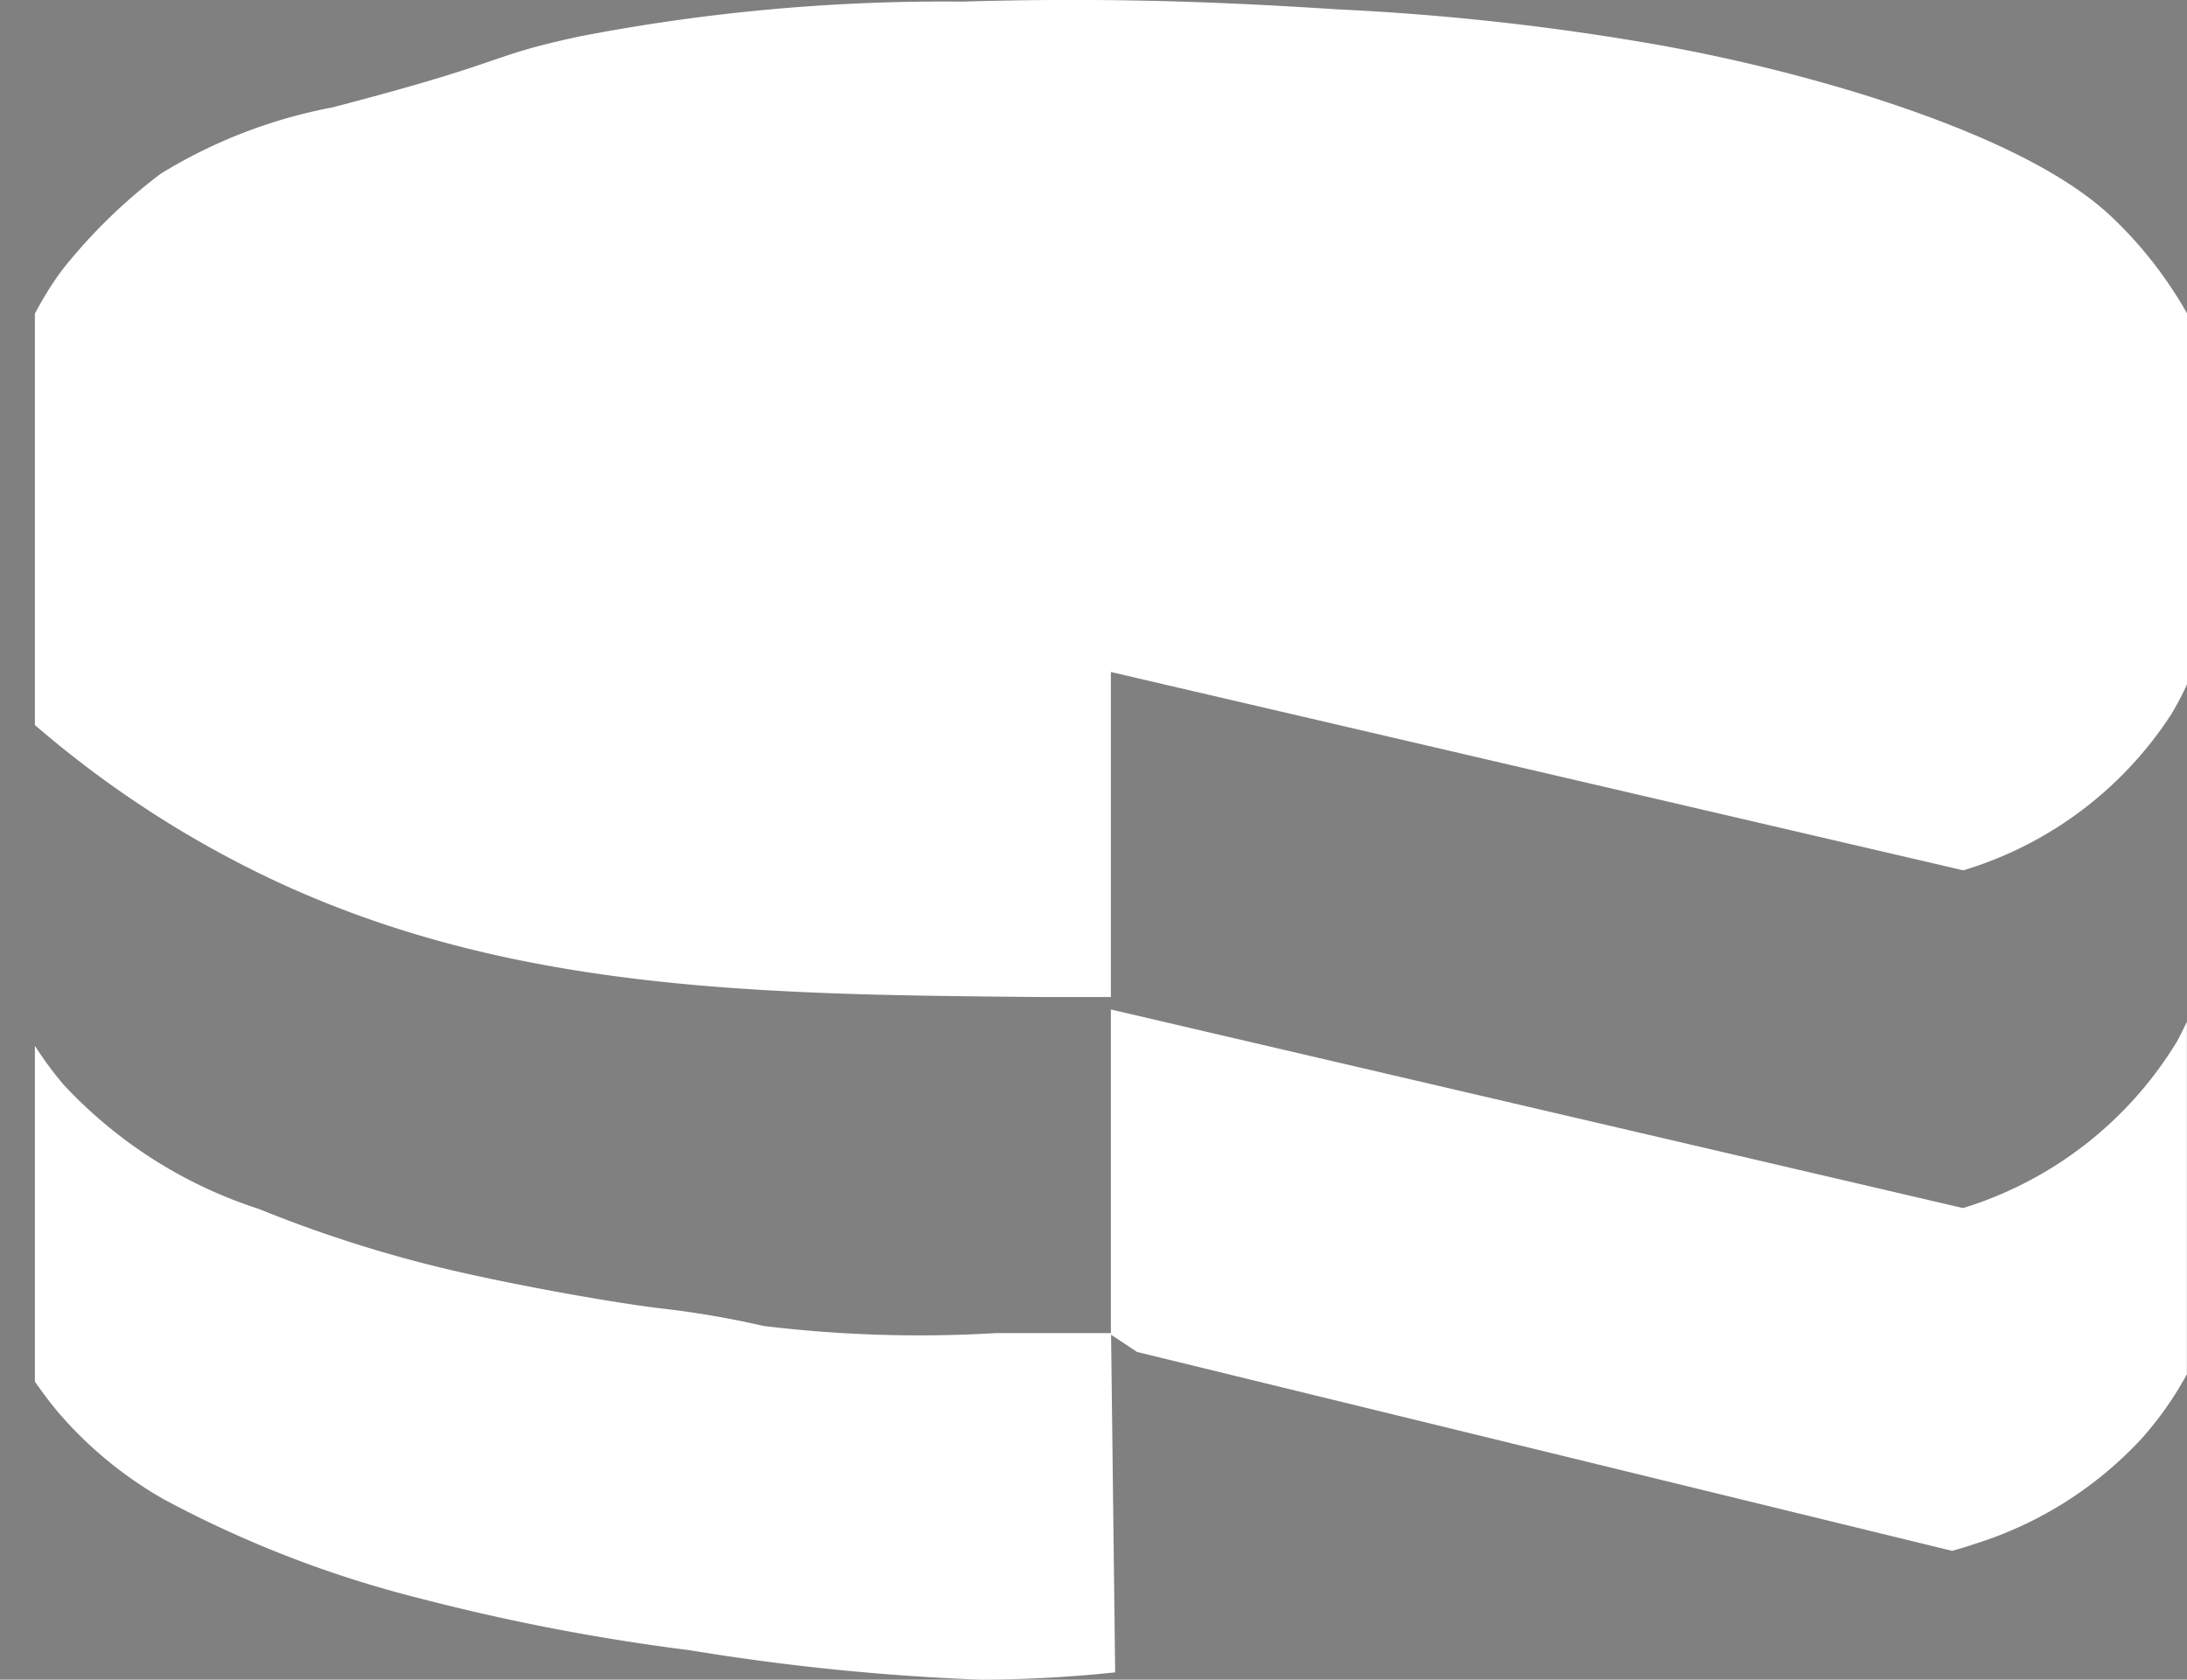 <svg xmlns="http://www.w3.org/2000/svg" width="35.177" height="27.024" viewBox="0 0 35.177 27.024"><rect x="0" y="0" width="35.177" height="27.024" fill="#808080" stroke="none"/><defs><style>.a{fill:none;stroke:#231f20;stroke-miterlimit:10;}.b,.c{fill:#fff;}.c{opacity:0;}</style></defs><g transform="translate(6.83 0.048)"><path class="a" d="M100.94,326.7" transform="translate(-107.77 -316.821)"/><path class="b" d="M125.077,216.734v5.23c-.227,0-.6,0-1.05,0-4.489-.039-8.466-.075-12.276-1.815a16.884,16.884,0,0,1-3.981-2.562v-6.618a5.6,5.6,0,0,1,.358-.592s.048-.067.1-.136a8.777,8.777,0,0,1,1.562-1.521,8.145,8.145,0,0,1,2.762-1.069c2.917-.759,2.446-.814,3.985-1.144a30.821,30.821,0,0,1,6.155-.559c2.7-.082,4.725.042,6.037.125a40.888,40.888,0,0,1,4.813.513,27.791,27.791,0,0,1,3.669.868c2.778.875,3.687,1.679,4.064,2.055a6.649,6.649,0,0,1,1.114,1.46v5.958a5,5,0,0,1-.247.473,6.069,6.069,0,0,1-3.354,2.525Z" transform="translate(-114.039 -205.97)"/><path class="c" d="M107.77,347.84V353c.082.114.2.282.358.473a6.412,6.412,0,0,0,1.716,1.42,17.912,17.912,0,0,0,4.143,1.6,34.252,34.252,0,0,0,4.324.829,37.357,37.357,0,0,0,4.675.473,21.212,21.212,0,0,0,2.16-.118l-.066-5.458h-1.858c-1.614,0-2.943-.065-3.728-.115-.28-.017-.456-.028-.7-.048a23.32,23.32,0,0,1-4.3-.683,17.881,17.881,0,0,1-3.123-1.151,16.491,16.491,0,0,1-3.145-2.006Z" transform="translate(-114.039 -336.223)"/><path class="b" d="M107.77,410.61v5.405c.082.114.2.282.358.473a6.411,6.411,0,0,0,1.716,1.42,17.913,17.913,0,0,0,4.143,1.6,34.252,34.252,0,0,0,4.324.829,37.358,37.358,0,0,0,4.675.473,21.2,21.2,0,0,0,2.16-.118l-.066-5.458h-1.858a20.773,20.773,0,0,1-3.728-.115c-.055-.012-.227-.051-.47-.1-.607-.118-1.064-.169-1.184-.183-.753-.089-2.3-.365-3.37-.615a20.924,20.924,0,0,1-3.1-.986,7.388,7.388,0,0,1-3.145-2.006A5.663,5.663,0,0,1,107.77,410.61Z" transform="translate(-114.039 -393.833)"/><path class="c" d="M318.32,337.46v5.23l.421.279,13.109,3.2c.089-.025.224-.063.385-.118a6.147,6.147,0,0,0,2.663-1.687,5.493,5.493,0,0,0,.729-1.036v-5.672c-.047.1-.1.206-.154.309a6.141,6.141,0,0,1-3.446,2.689Z" transform="translate(-307.282 -326.696)"/><path class="b" d="M318.32,403.52v5.231l.421.279,13.109,3.2c.089-.024.224-.063.385-.118a6.147,6.147,0,0,0,2.663-1.687,5.493,5.493,0,0,0,.729-1.036v-5.672c-.047.1-.1.207-.154.309a6.134,6.134,0,0,1-3.446,2.689Z" transform="translate(-307.282 -387.326)"/></g></svg>
